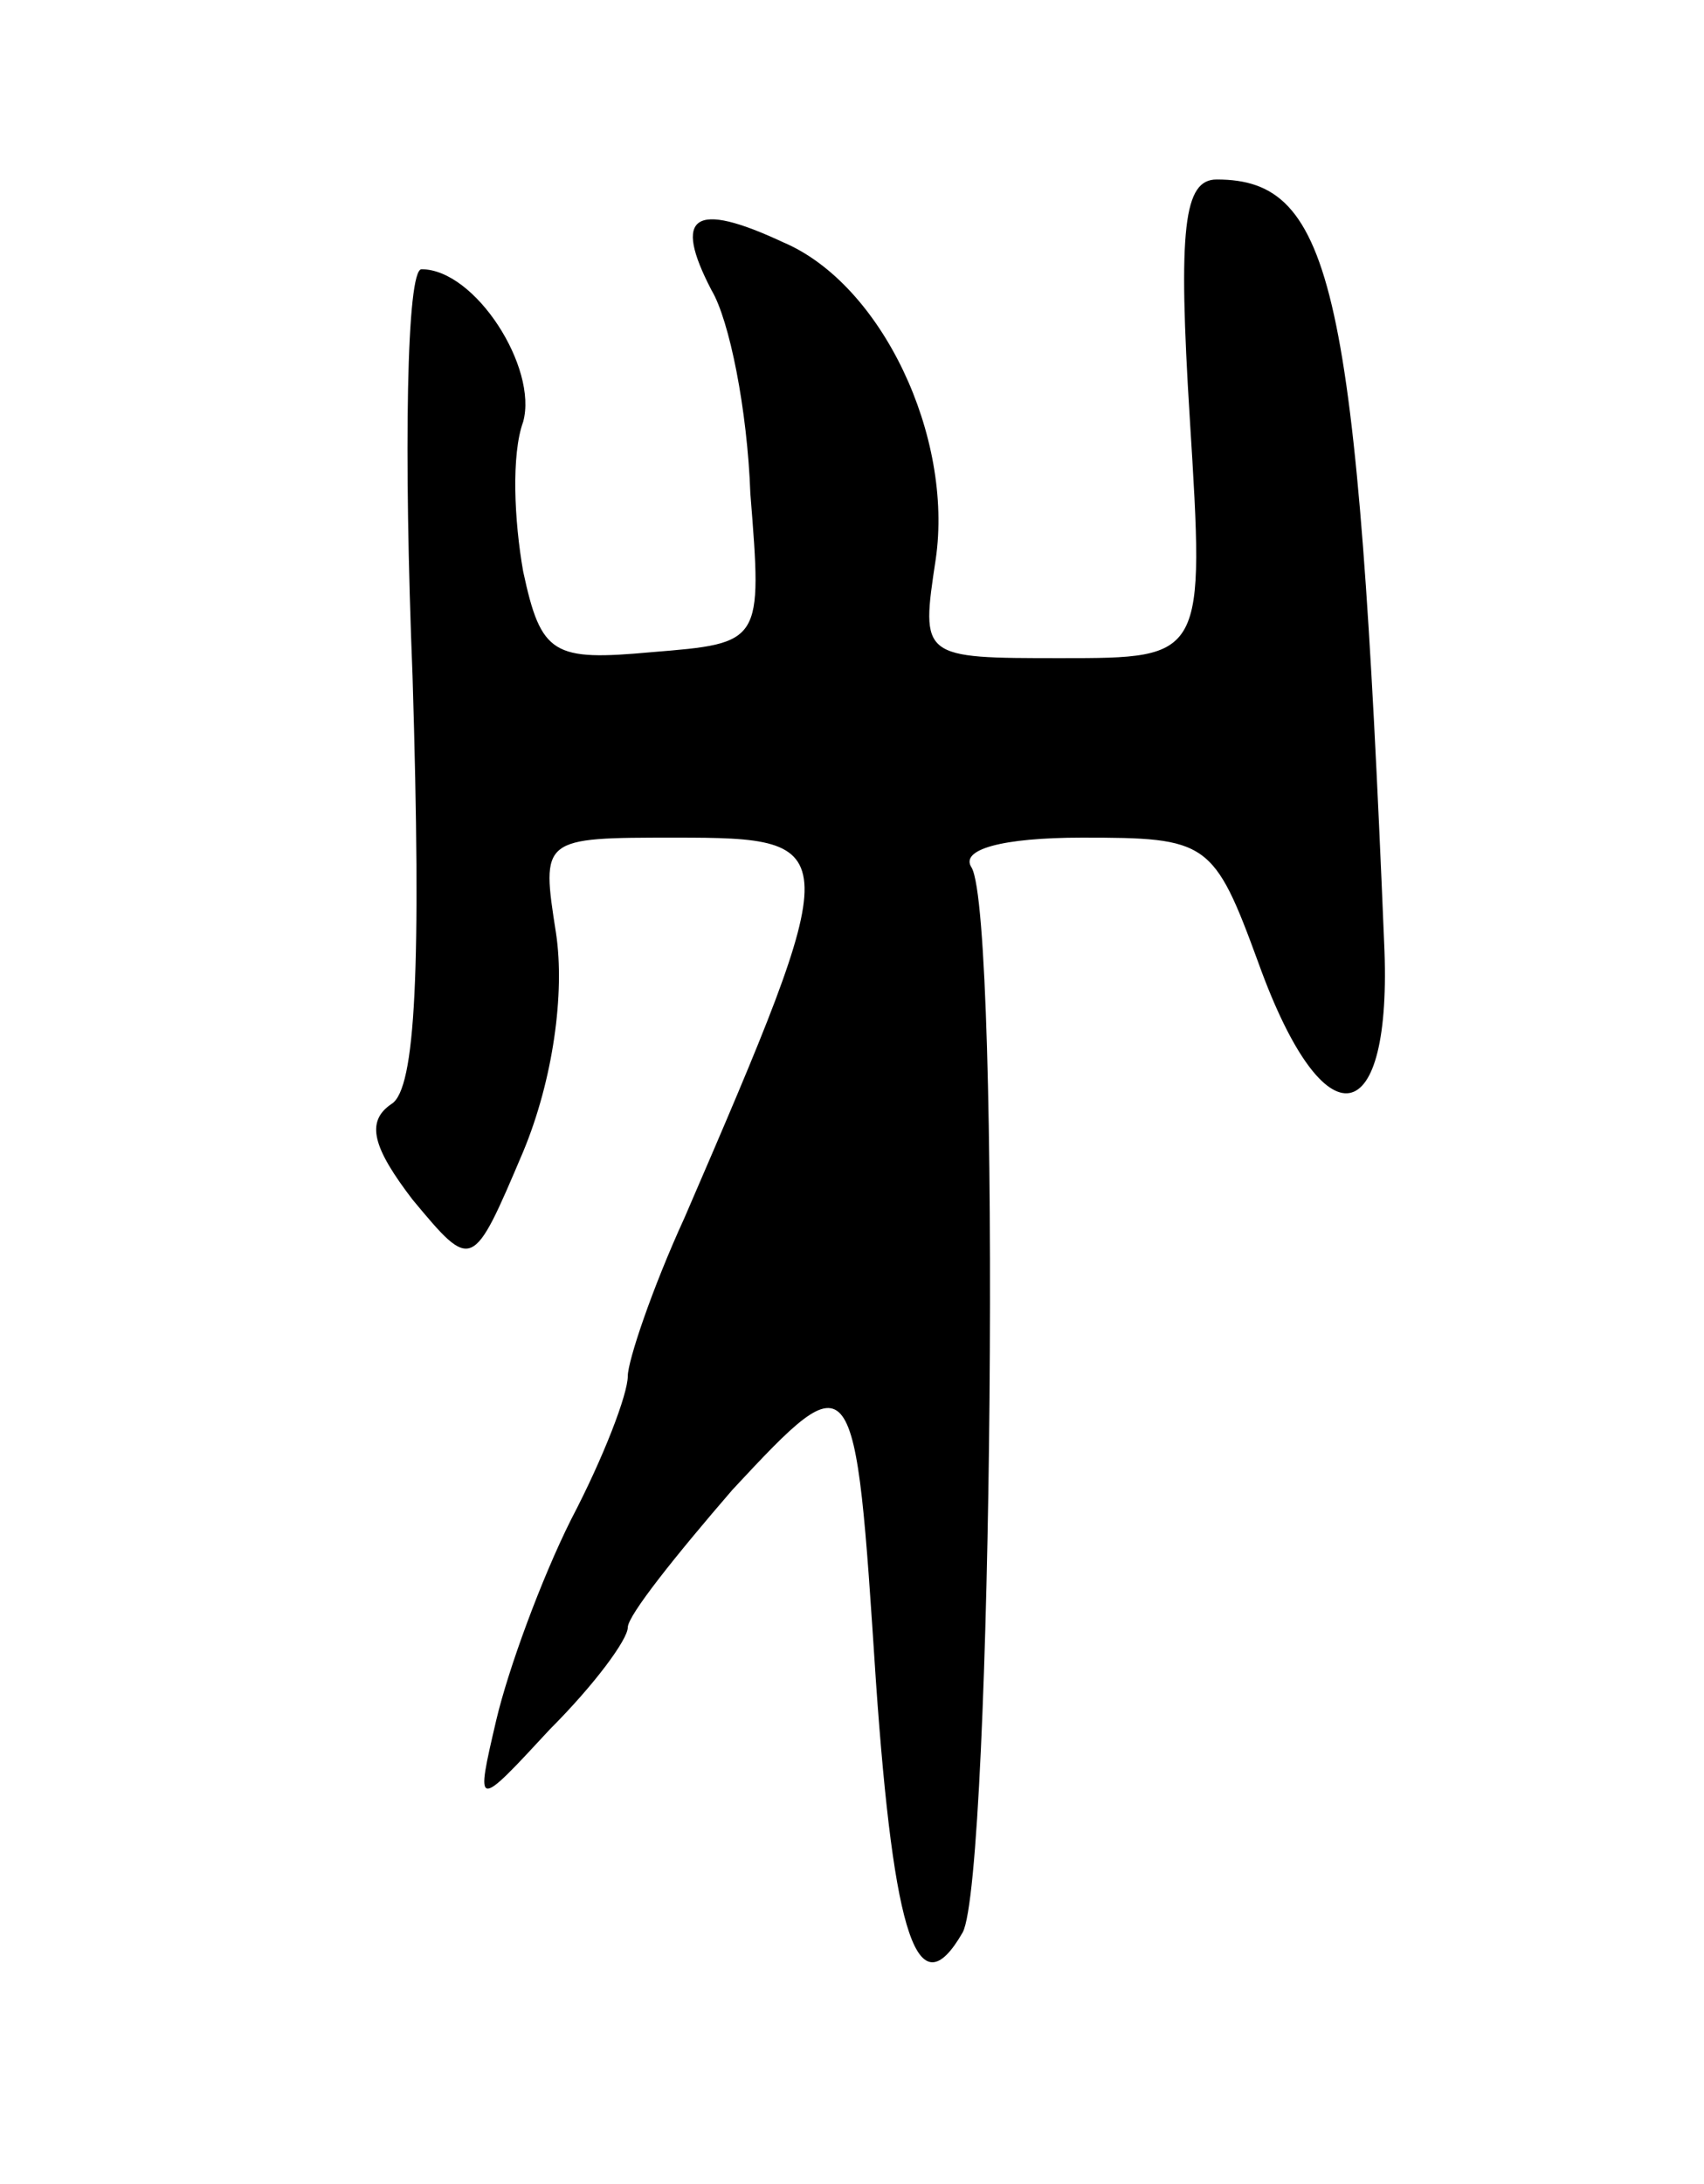 <svg version="1.0" xmlns="http://www.w3.org/2000/svg"
 width="57pt" height="73pt" viewBox="0 0 57 73"
 preserveAspectRatio="xMidYMid meet">
<g transform="translate(0,73) scale(0.1,-0.1)"
fill="#000000" stroke="none">
<path d="M398 590 c5 -80 5 -80 -43 -80 -47 0 -47 0 -42 33 6 41 -18 92 -51
106 -30 14 -37 9 -24 -16 6 -10 12 -40 13 -68 4 -50 4 -50 -33 -53 -33 -3 -37
-1 -43 27 -3 17 -4 39 0 50 5 18 -16 51 -34 51 -5 0 -6 -61 -3 -136 3 -98 1
-138 -7 -143 -9 -6 -6 -15 7 -32 20 -24 20 -24 37 16 10 24 14 53 11 73 -5 32
-5 32 40 32 57 0 57 -2 3 -127 -11 -24 -19 -48 -19 -53 0 -6 -8 -27 -19 -48
-10 -20 -21 -50 -25 -67 -7 -30 -7 -30 18 -3 15 15 26 30 26 34 0 4 16 24 35
46 41 44 41 43 48 -64 6 -86 14 -110 29 -84 10 18 13 339 3 356 -4 6 10 10 37
10 42 0 44 -1 59 -42 22 -61 45 -57 42 7 -9 219 -17 255 -56 255 -11 0 -13
-16 -9 -80z"/>
</g>
</svg>
